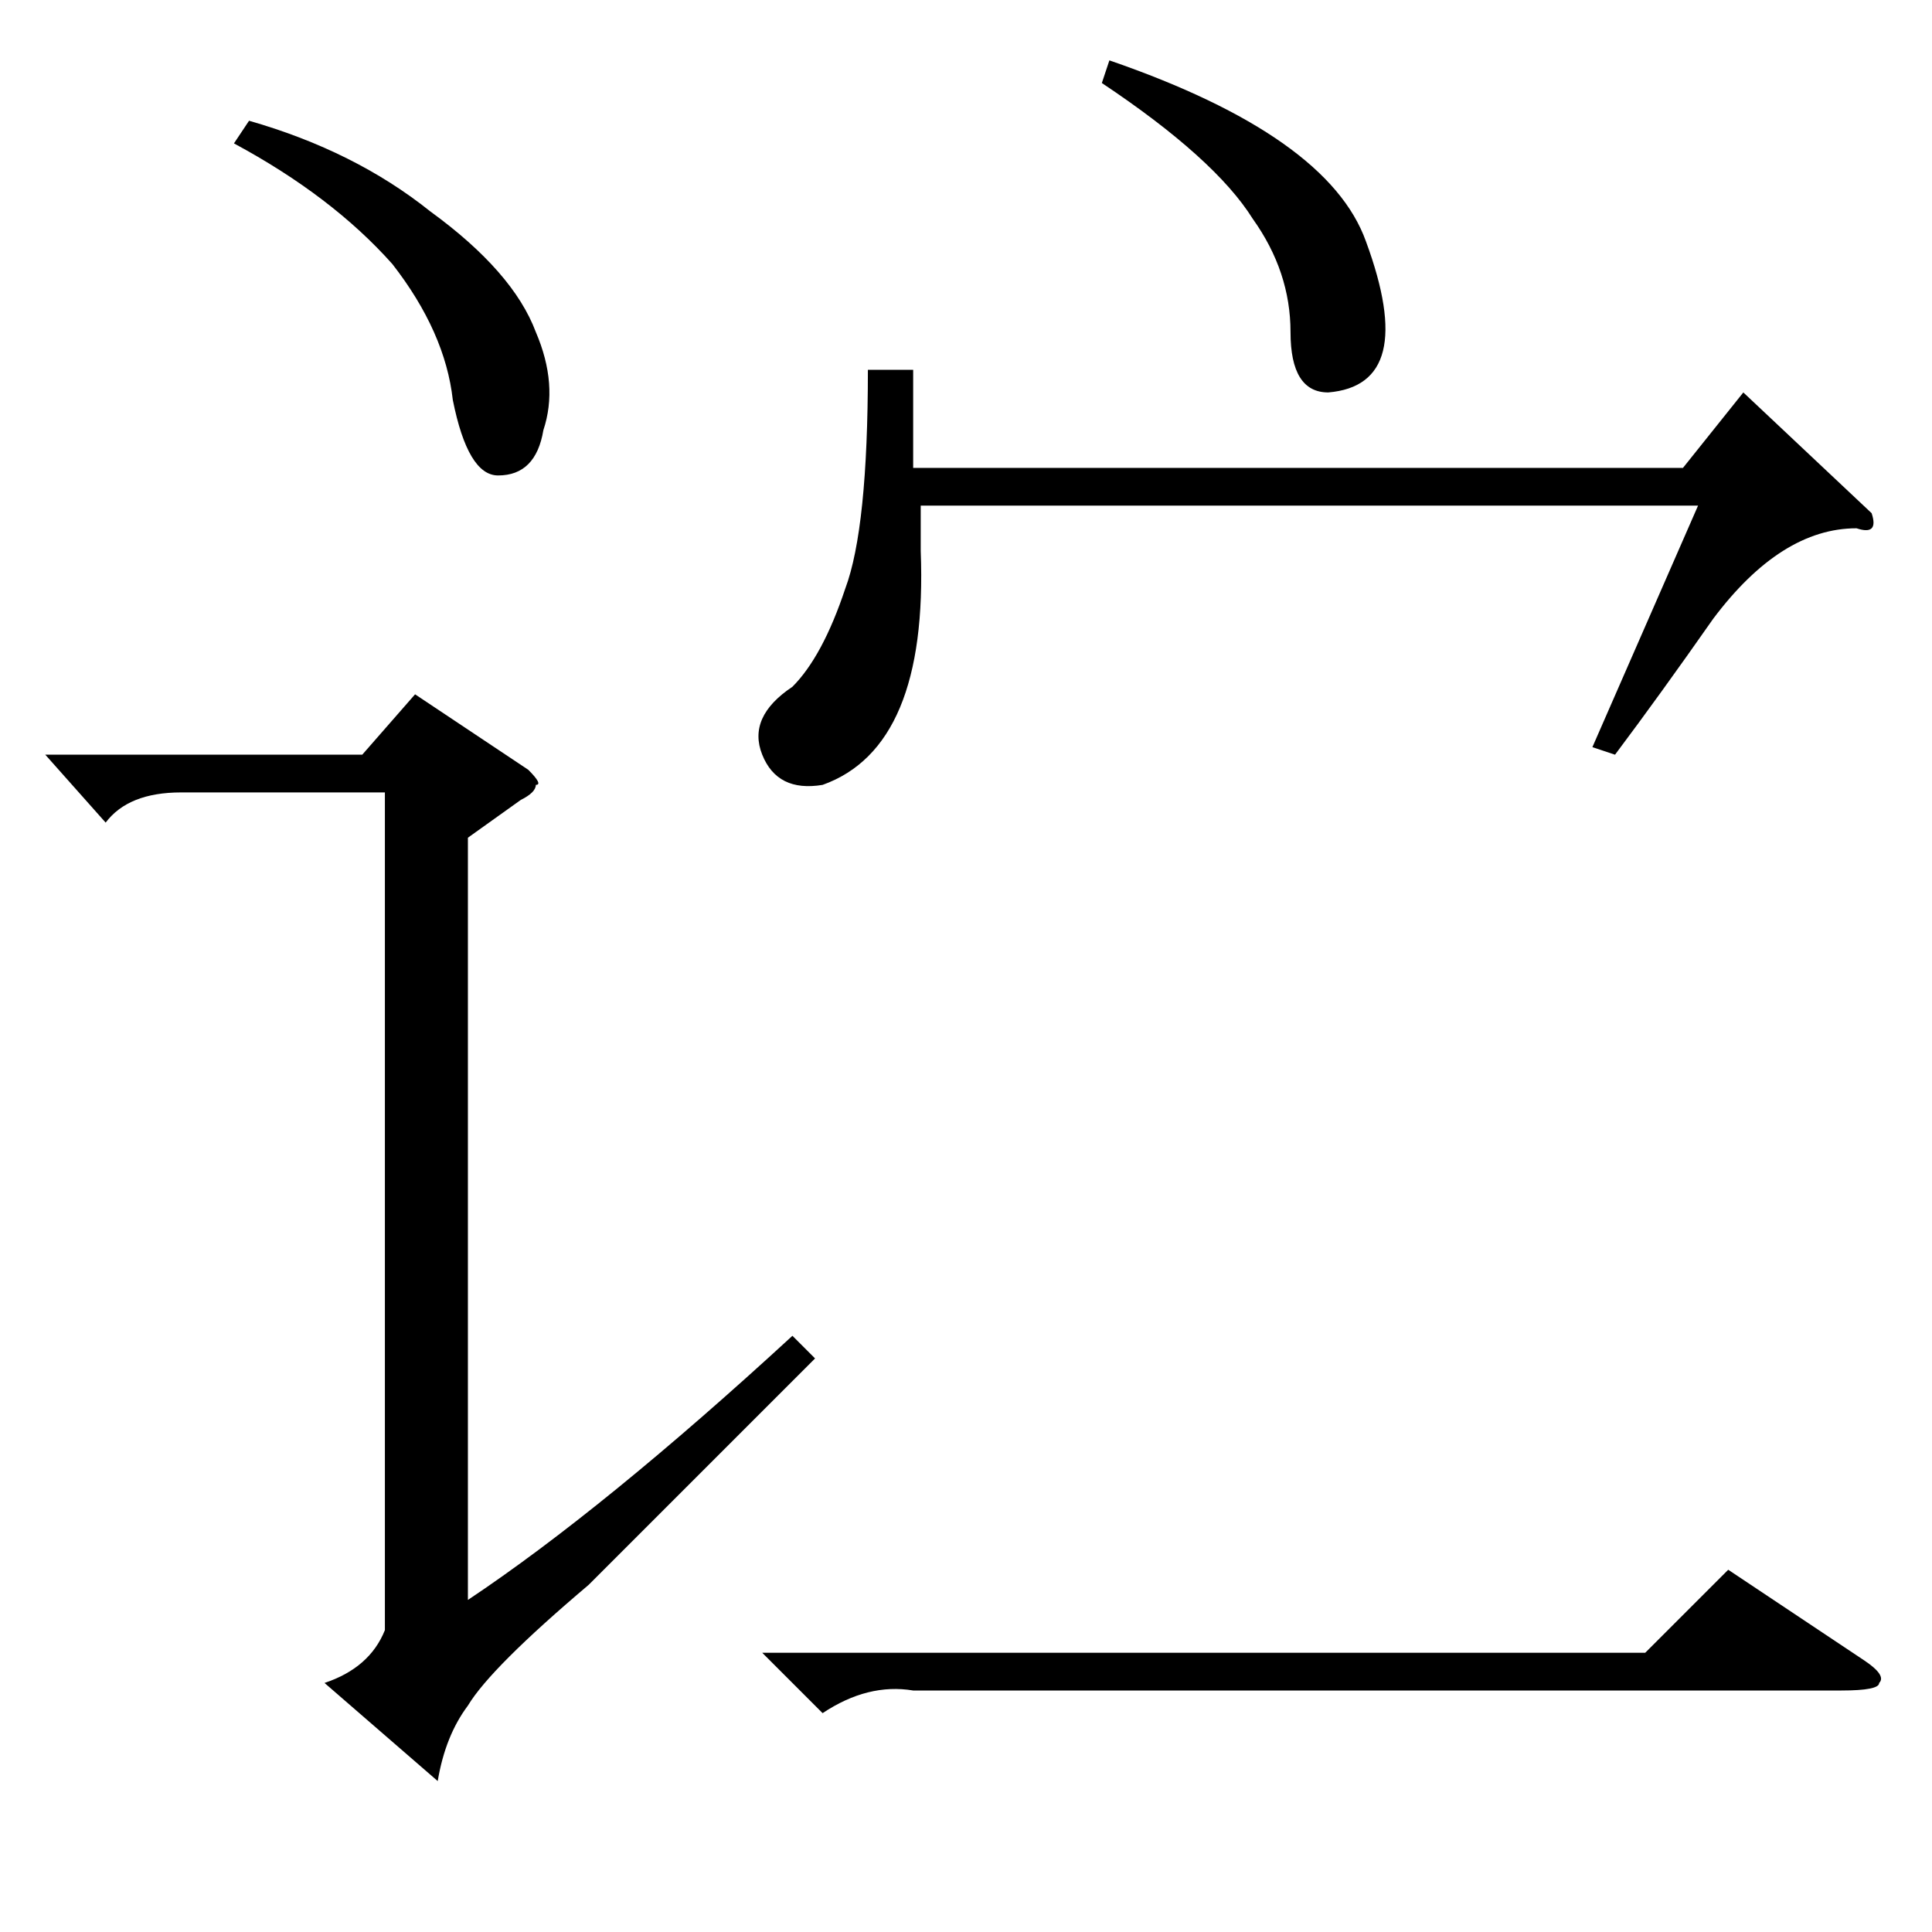 <?xml version="1.0" standalone="no"?>
<!DOCTYPE svg PUBLIC "-//W3C//DTD SVG 1.1//EN" "http://www.w3.org/Graphics/SVG/1.1/DTD/svg11.dtd" >
<svg xmlns="http://www.w3.org/2000/svg" xmlns:xlink="http://www.w3.org/1999/xlink" version="1.1" viewBox="0 -52 256 256">
  <g transform="matrix(1 0 0 -1 0 204)">
   <path fill="currentColor"
d="M69 150l-7 -5v-101q18 12 43 35l3 -3l-30 -30q-13 -11 -16 -16q-3 -4 -4 -10l-15 13q6 2 8 7v111h-27q-7 0 -10 -4l-8 9h42l7 8l15 -10q2 -2 1 -2q0 -1 -2 -2zM31 237l2 3q14 -4 24 -12q11 -8 14 -16q3 -7 1 -13q-1 -6 -6 -6q-4 0 -6 10q-1 9 -8 18q-8 9 -21 16zM121 207
v-13h102l8 10l17 -16q1 -3 -2 -2q-10 0 -19 -12q-7 -10 -13 -18l-3 1l14 32h-103v-6q1 -26 -13 -31q-6 -1 -8 4t4 9q4 4 7 13q3 8 3 29h6zM101 37h117l11 11l18 -12q3 -2 2 -3q0 -1 -5 -1h-123q-6 1 -12 -3zM146 245l1 3q29 -10 34 -24q7 -19 -5 -20q-5 0 -5 8t-5 15
q-5 8 -20 18z" />
  </g>

</svg>
